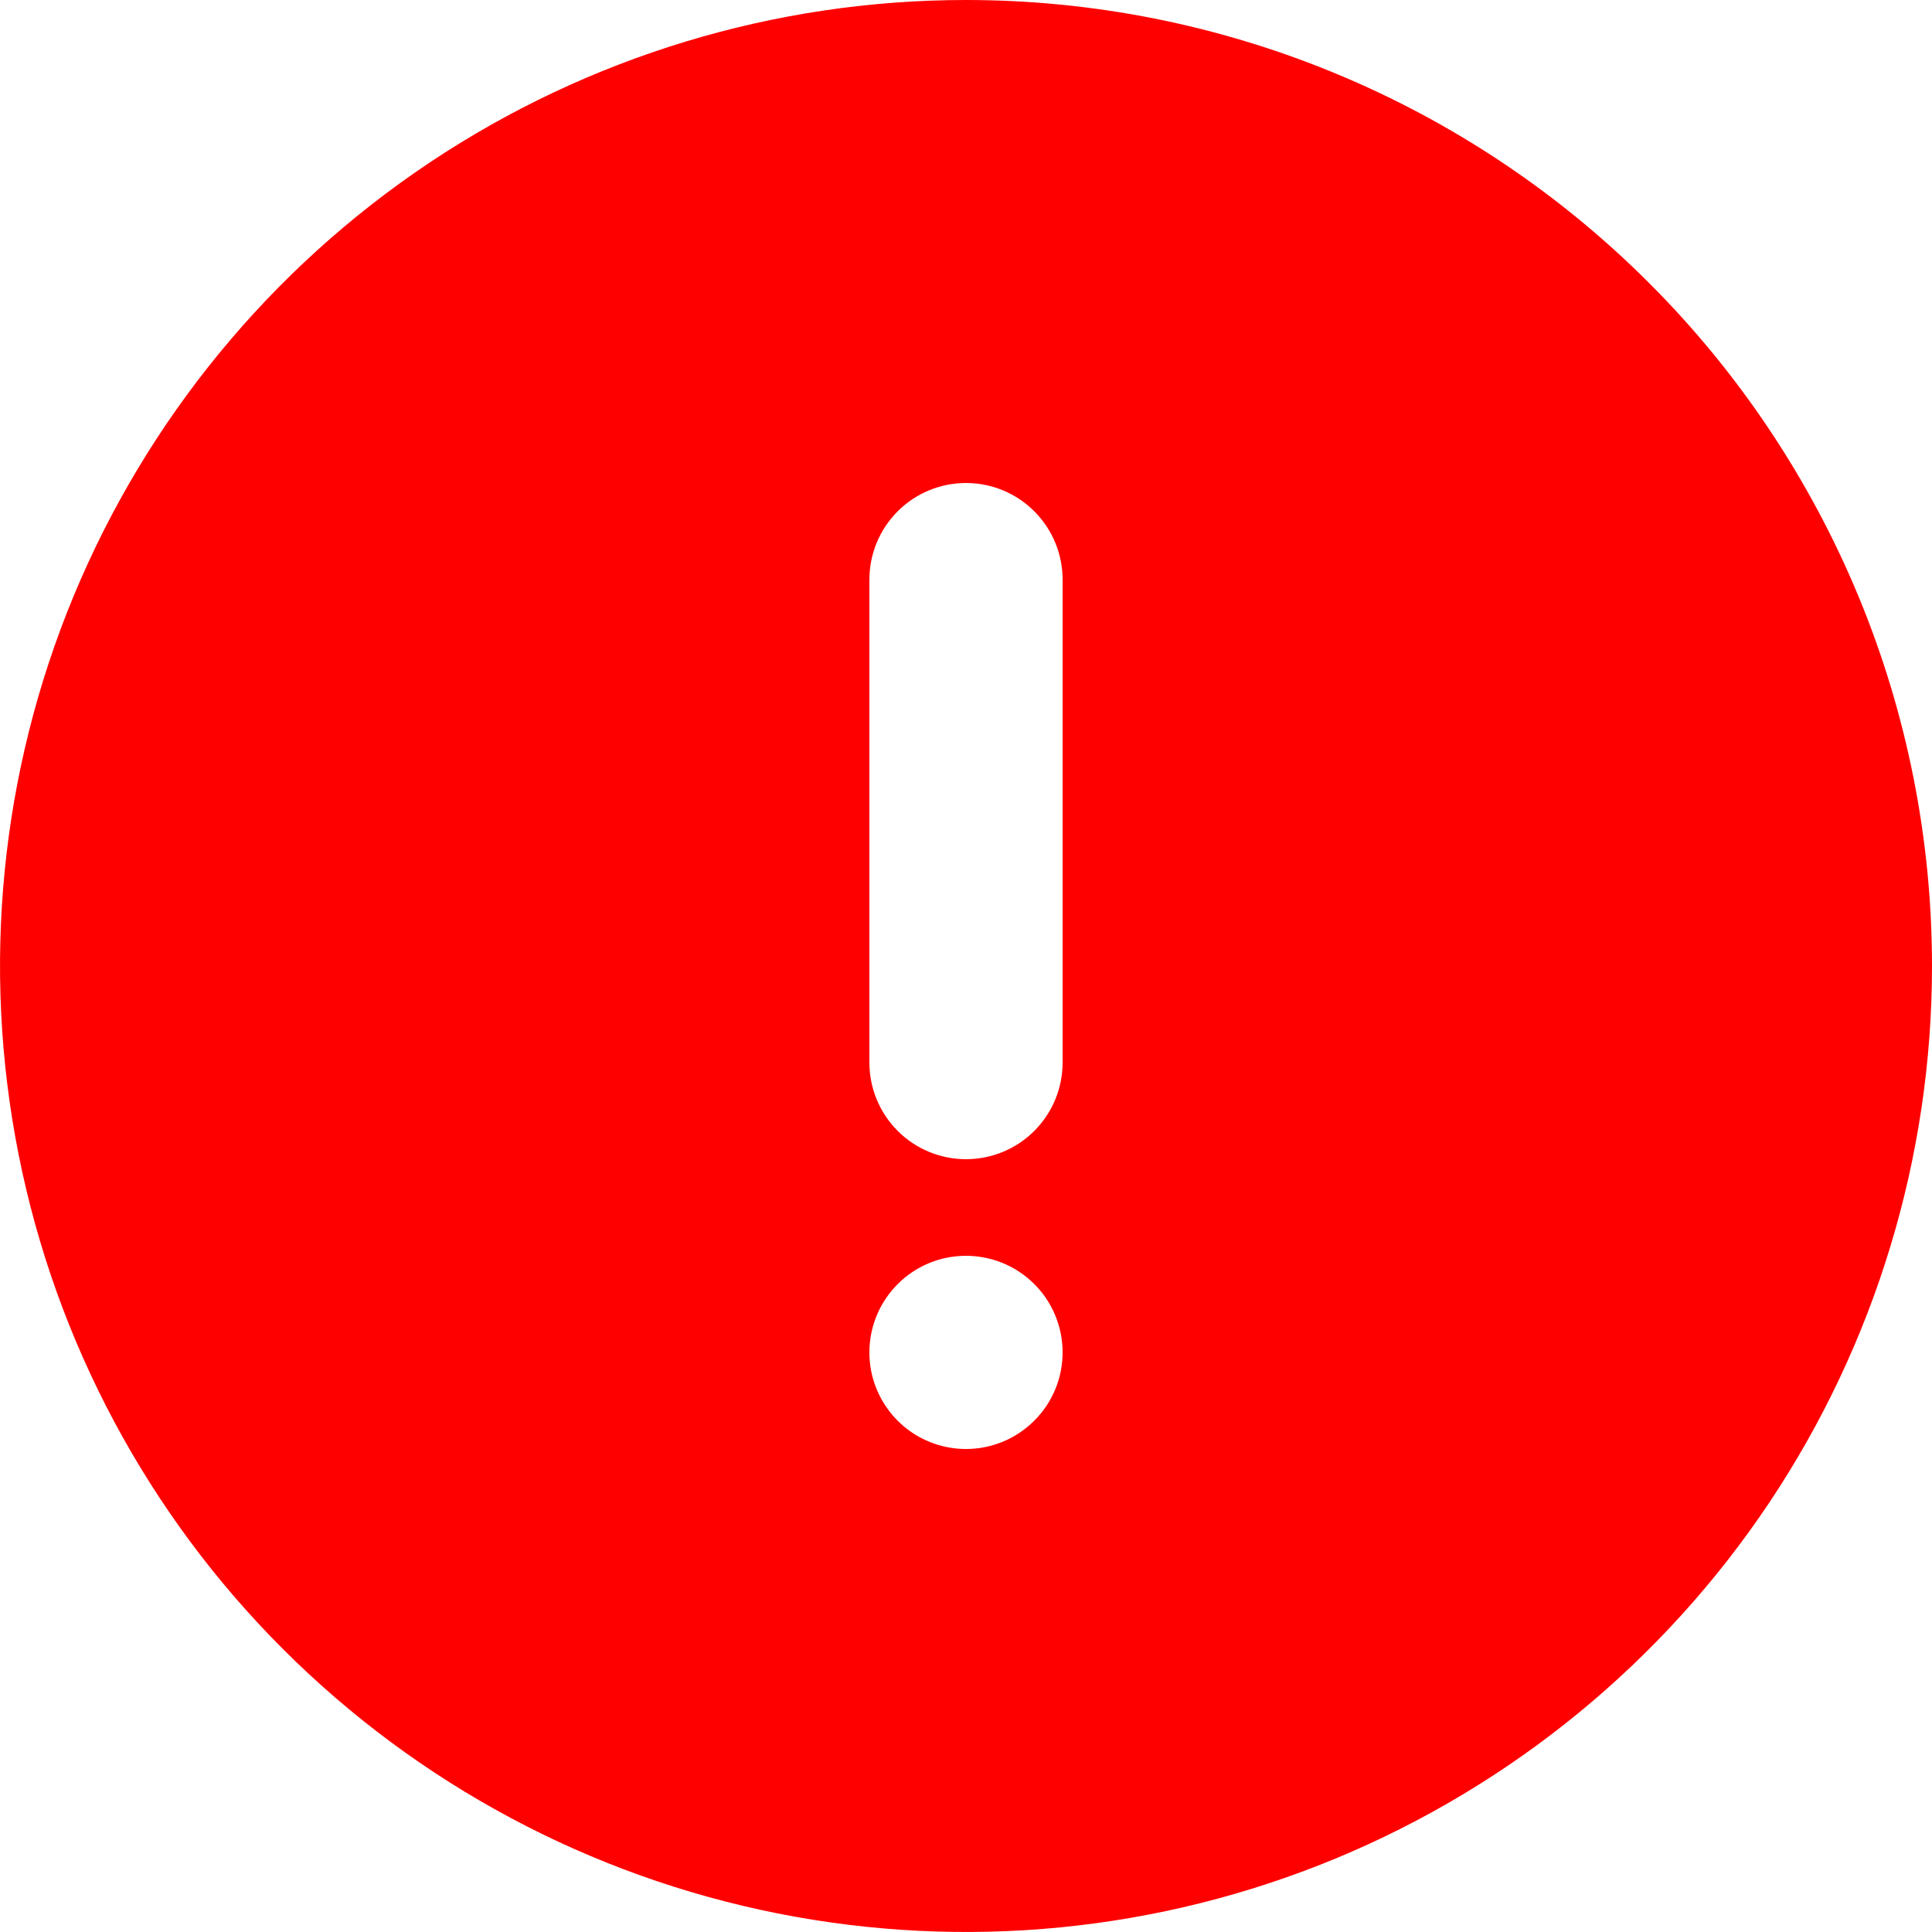 <svg width="16" height="16" viewBox="0 0 24 24" xmlns="http://www.w3.org/2000/svg">
<path d="M12 0C9.627 0 7.307 0.704 5.333 2.022C3.36 3.341 1.822 5.215 0.913 7.408C0.005 9.601 -0.232 12.013 0.231 14.341C0.694 16.669 1.836 18.807 3.515 20.485C5.193 22.163 7.331 23.306 9.659 23.769C11.987 24.232 14.399 23.995 16.592 23.087C18.785 22.178 20.659 20.64 21.978 18.667C23.296 16.693 24 14.373 24 12C24 10.424 23.69 8.864 23.087 7.408C22.483 5.952 21.6 4.629 20.485 3.515C19.371 2.4 18.048 1.516 16.592 0.913C15.136 0.31 13.576 0 12 0V0ZM12 18C11.763 18 11.531 17.93 11.333 17.798C11.136 17.666 10.982 17.479 10.891 17.259C10.8 17.04 10.777 16.799 10.823 16.566C10.869 16.333 10.984 16.119 11.152 15.951C11.319 15.784 11.533 15.669 11.766 15.623C11.999 15.577 12.24 15.601 12.459 15.691C12.678 15.782 12.866 15.936 12.998 16.133C13.13 16.331 13.2 16.563 13.2 16.8C13.2 17.118 13.074 17.424 12.848 17.648C12.623 17.874 12.318 18 12 18ZM13.2 13.2C13.2 13.518 13.074 13.823 12.848 14.049C12.623 14.274 12.318 14.4 12 14.4C11.682 14.4 11.377 14.274 11.152 14.049C10.926 13.823 10.8 13.518 10.8 13.2V7.2C10.8 6.882 10.926 6.577 11.152 6.351C11.377 6.126 11.682 6 12 6C12.318 6 12.623 6.126 12.848 6.351C13.074 6.577 13.2 6.882 13.2 7.2V13.2Z" fill="#FF0000"/>
</svg>
